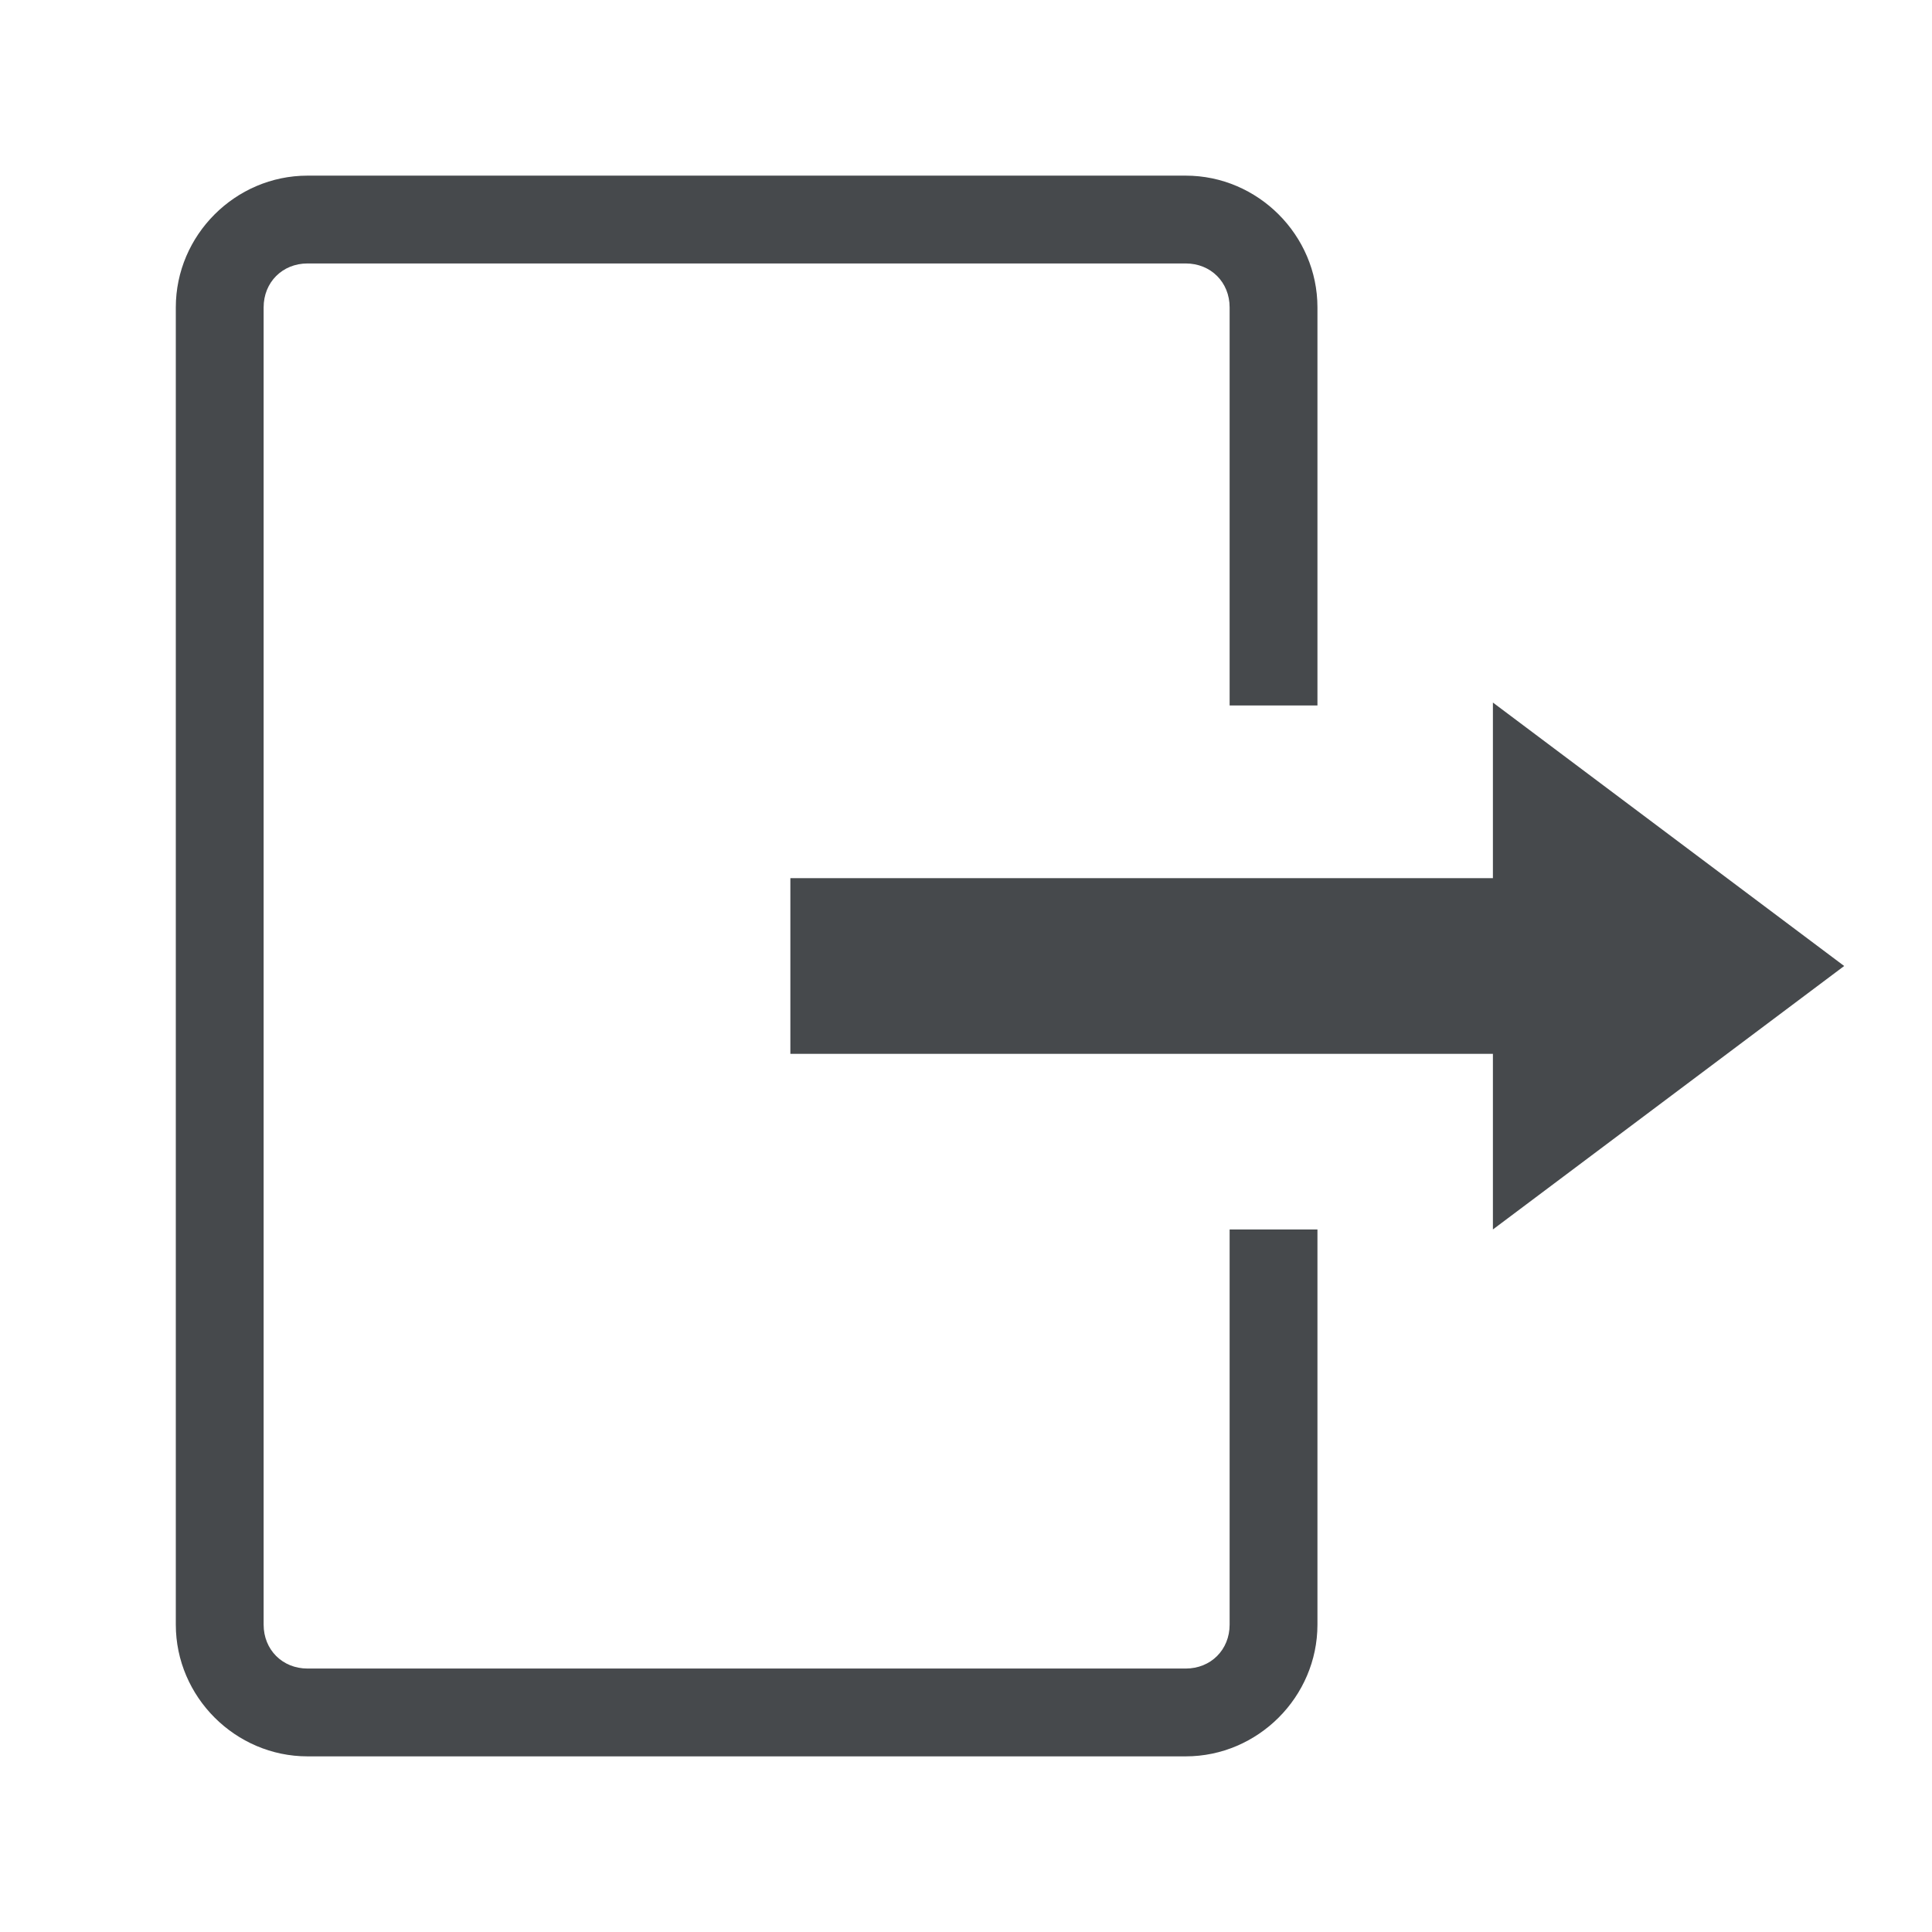 <?xml version="1.0" encoding="UTF-8"?>
<svg id="b" width="22" height="22" version="1.1" xmlns="http://www.w3.org/2000/svg" xmlns:cc="http://creativecommons.org/ns#" xmlns:dc="http://purl.org/dc/elements/1.1/" xmlns:rdf="http://www.w3.org/1999/02/22-rdf-syntax-ns#">
	<defs id="c">
		<style id="current-color-scheme" type="text/css">.ColorScheme-Text {color:#090d11;}.ColorScheme-Background{color:#ffffff;}</style>
	</defs>
	<path id="d" class="ColorScheme-Text" d="m3.502 2c-0.823 0-1.5 0.678-1.5 1.5v15c0 0.822 0.678 1.5 1.5 1.5h10c0.822 0 1.5-0.678 1.5-1.5v-4.5h-1v4.5c0 0.286-0.214 0.5-0.5 0.5h-10c-0.286 0-0.5-0.214-0.5-0.5v-15c0-0.286 0.214-0.5 0.5-0.5h10c0.286 0 0.5 0.214 0.5 0.5v4.533h1v-4.533c0-0.822-0.678-1.5-1.5-1.5zm13.498 6v2h-8v2h8v2l4-3z" style="fill-opacity:.75;fill:currentColor"/>
</svg>

